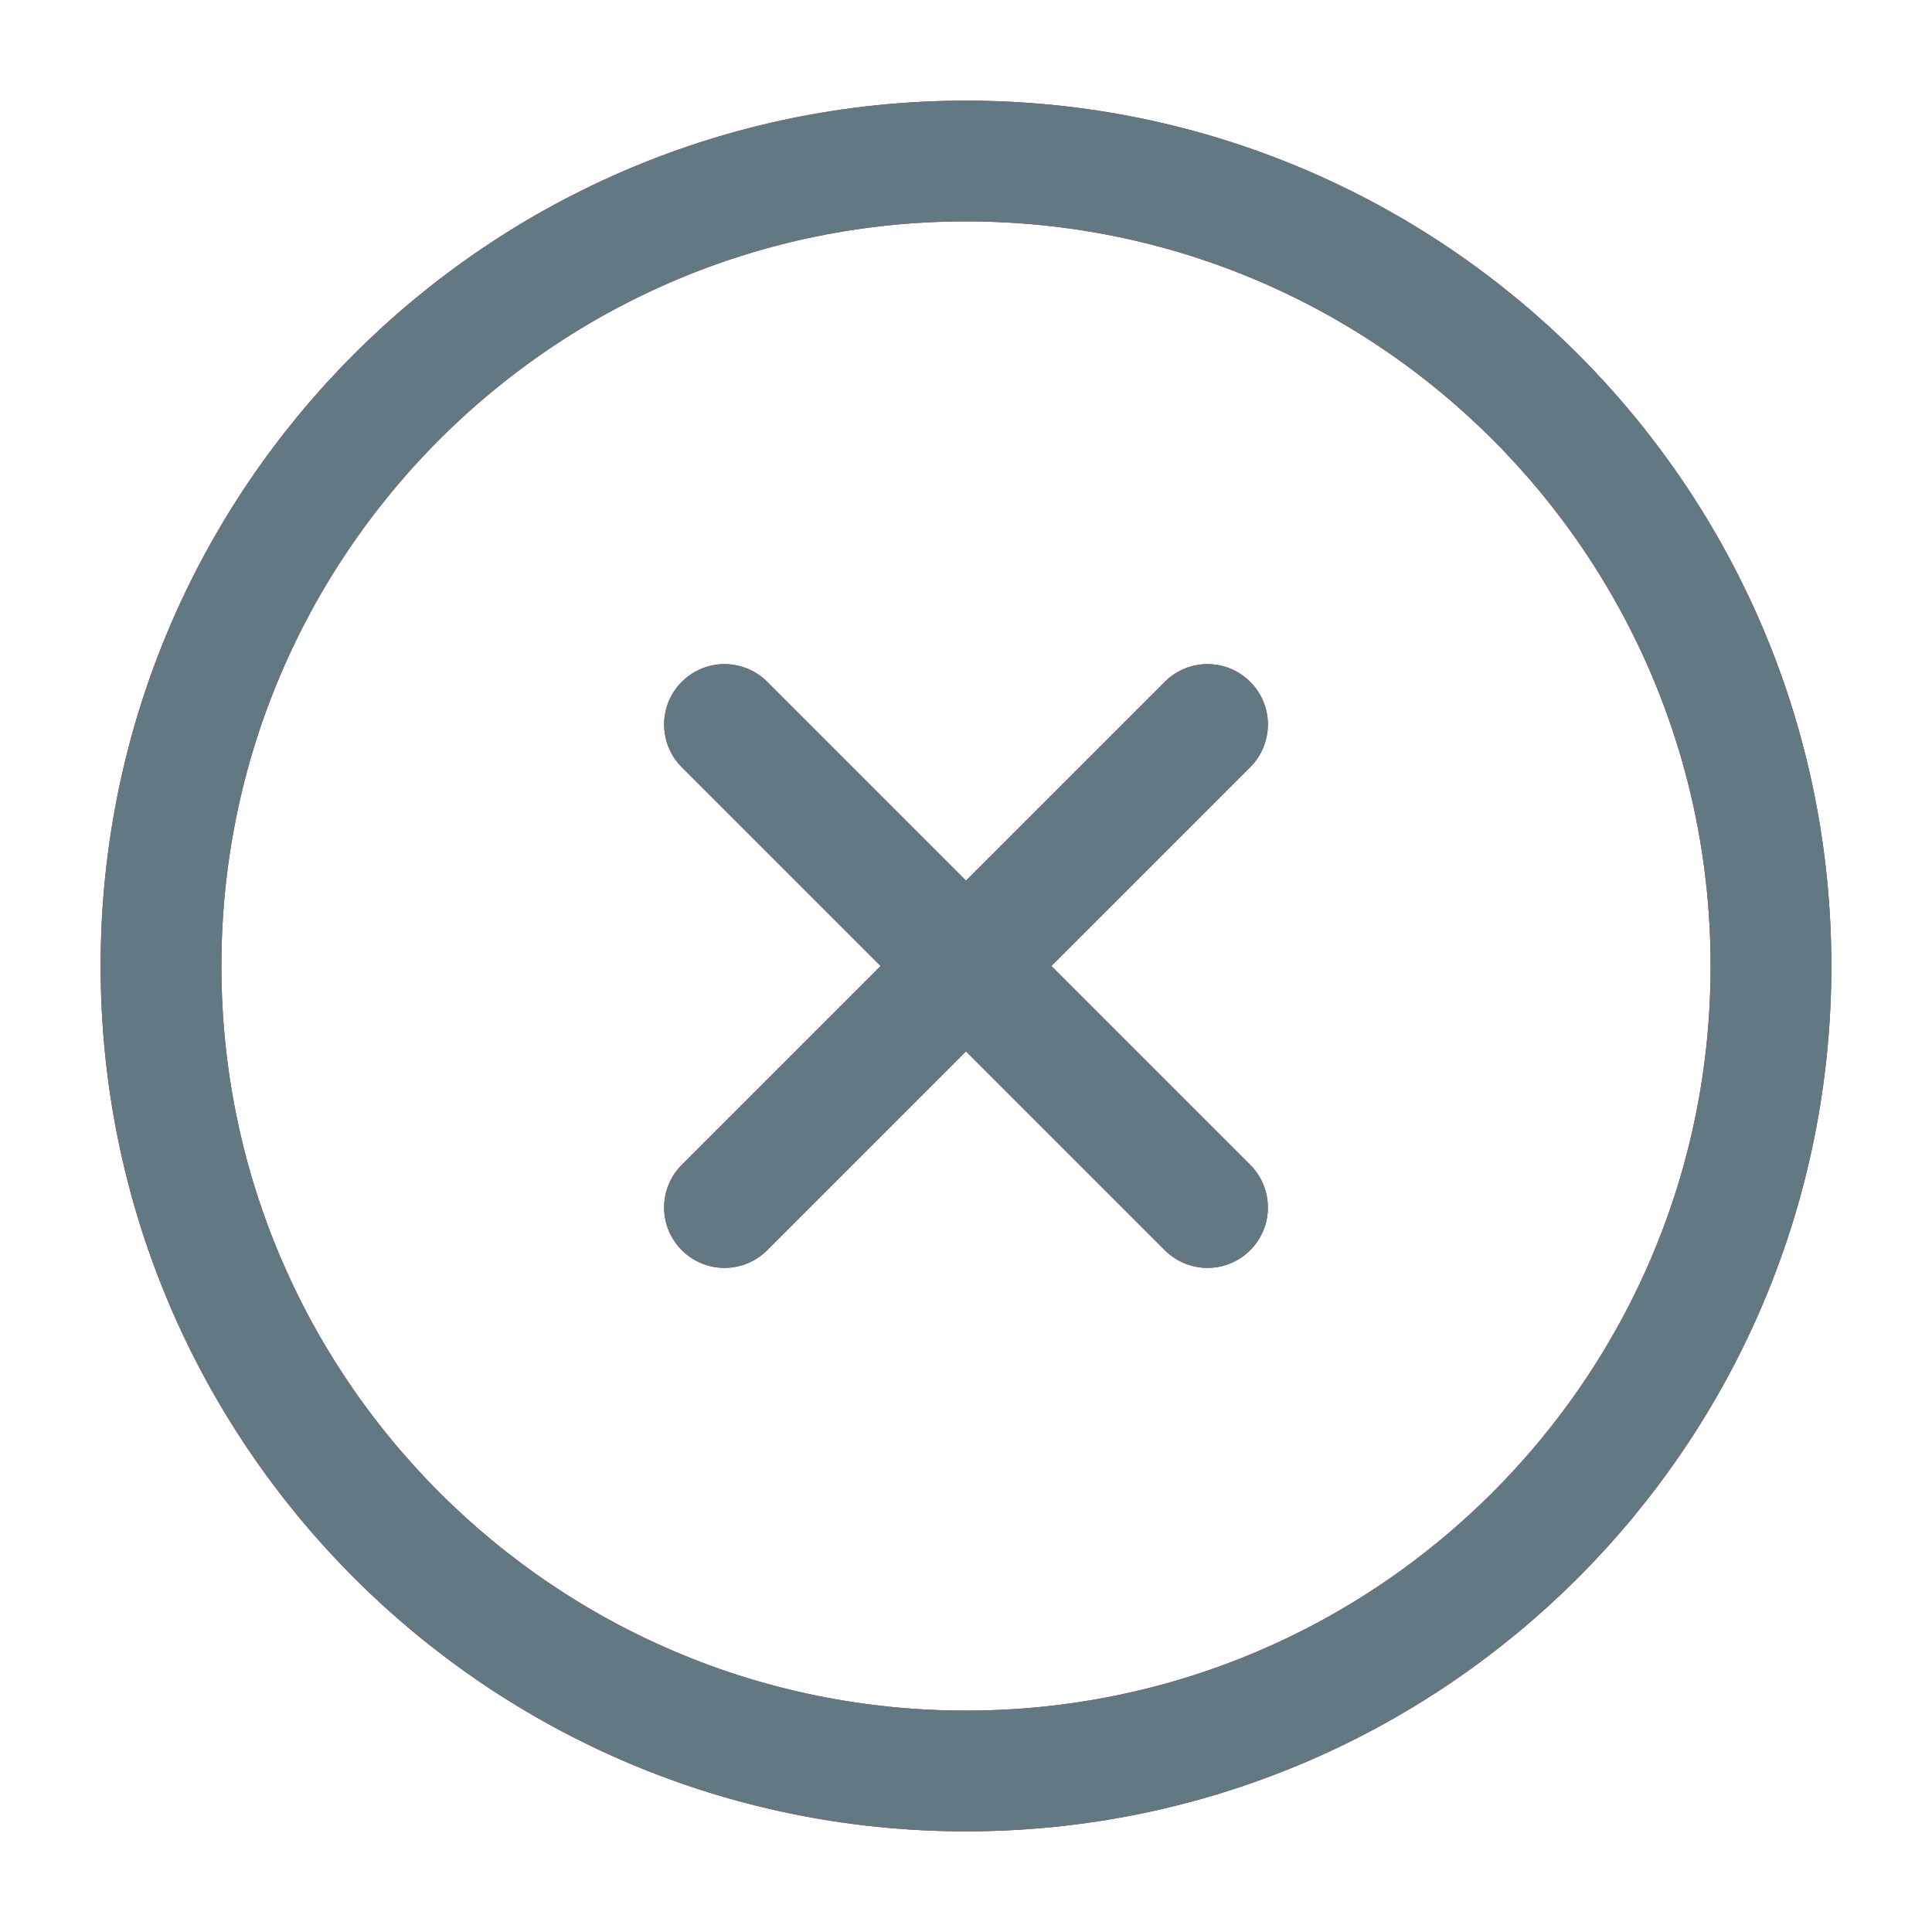<svg width="32" height="32" viewBox="0 0 32 32" fill="none" xmlns="http://www.w3.org/2000/svg">
    <path d="M20 12L12 20M12 12L20 20M29.333 16C29.333 23.364 23.364 29.333 16 29.333C8.636 29.333 2.667 23.364 2.667 16C2.667 8.636 8.636 2.667 16 2.667C23.364 2.667 29.333 8.636 29.333 16Z" stroke="#DF2020" stroke-width="2" stroke-linecap="round" stroke-linejoin="round"/>
    <path d="M20 12L12 20M12 12L20 20M29.333 16C29.333 23.364 23.364 29.333 16 29.333C8.636 29.333 2.667 23.364 2.667 16C2.667 8.636 8.636 2.667 16 2.667C23.364 2.667 29.333 8.636 29.333 16Z" stroke="#6B6B6B" stroke-width="2" stroke-linecap="round" stroke-linejoin="round" style="mix-blend-mode:hard-light"/>
    <path d="M20 12L12 20M12 12L20 20M29.333 16C29.333 23.364 23.364 29.333 16 29.333C8.636 29.333 2.667 23.364 2.667 16C2.667 8.636 8.636 2.667 16 2.667C23.364 2.667 29.333 8.636 29.333 16Z" stroke="#3DB0E4" stroke-opacity="0.2" stroke-width="2" stroke-linecap="round" stroke-linejoin="round" style="mix-blend-mode:screen"/>
</svg>
